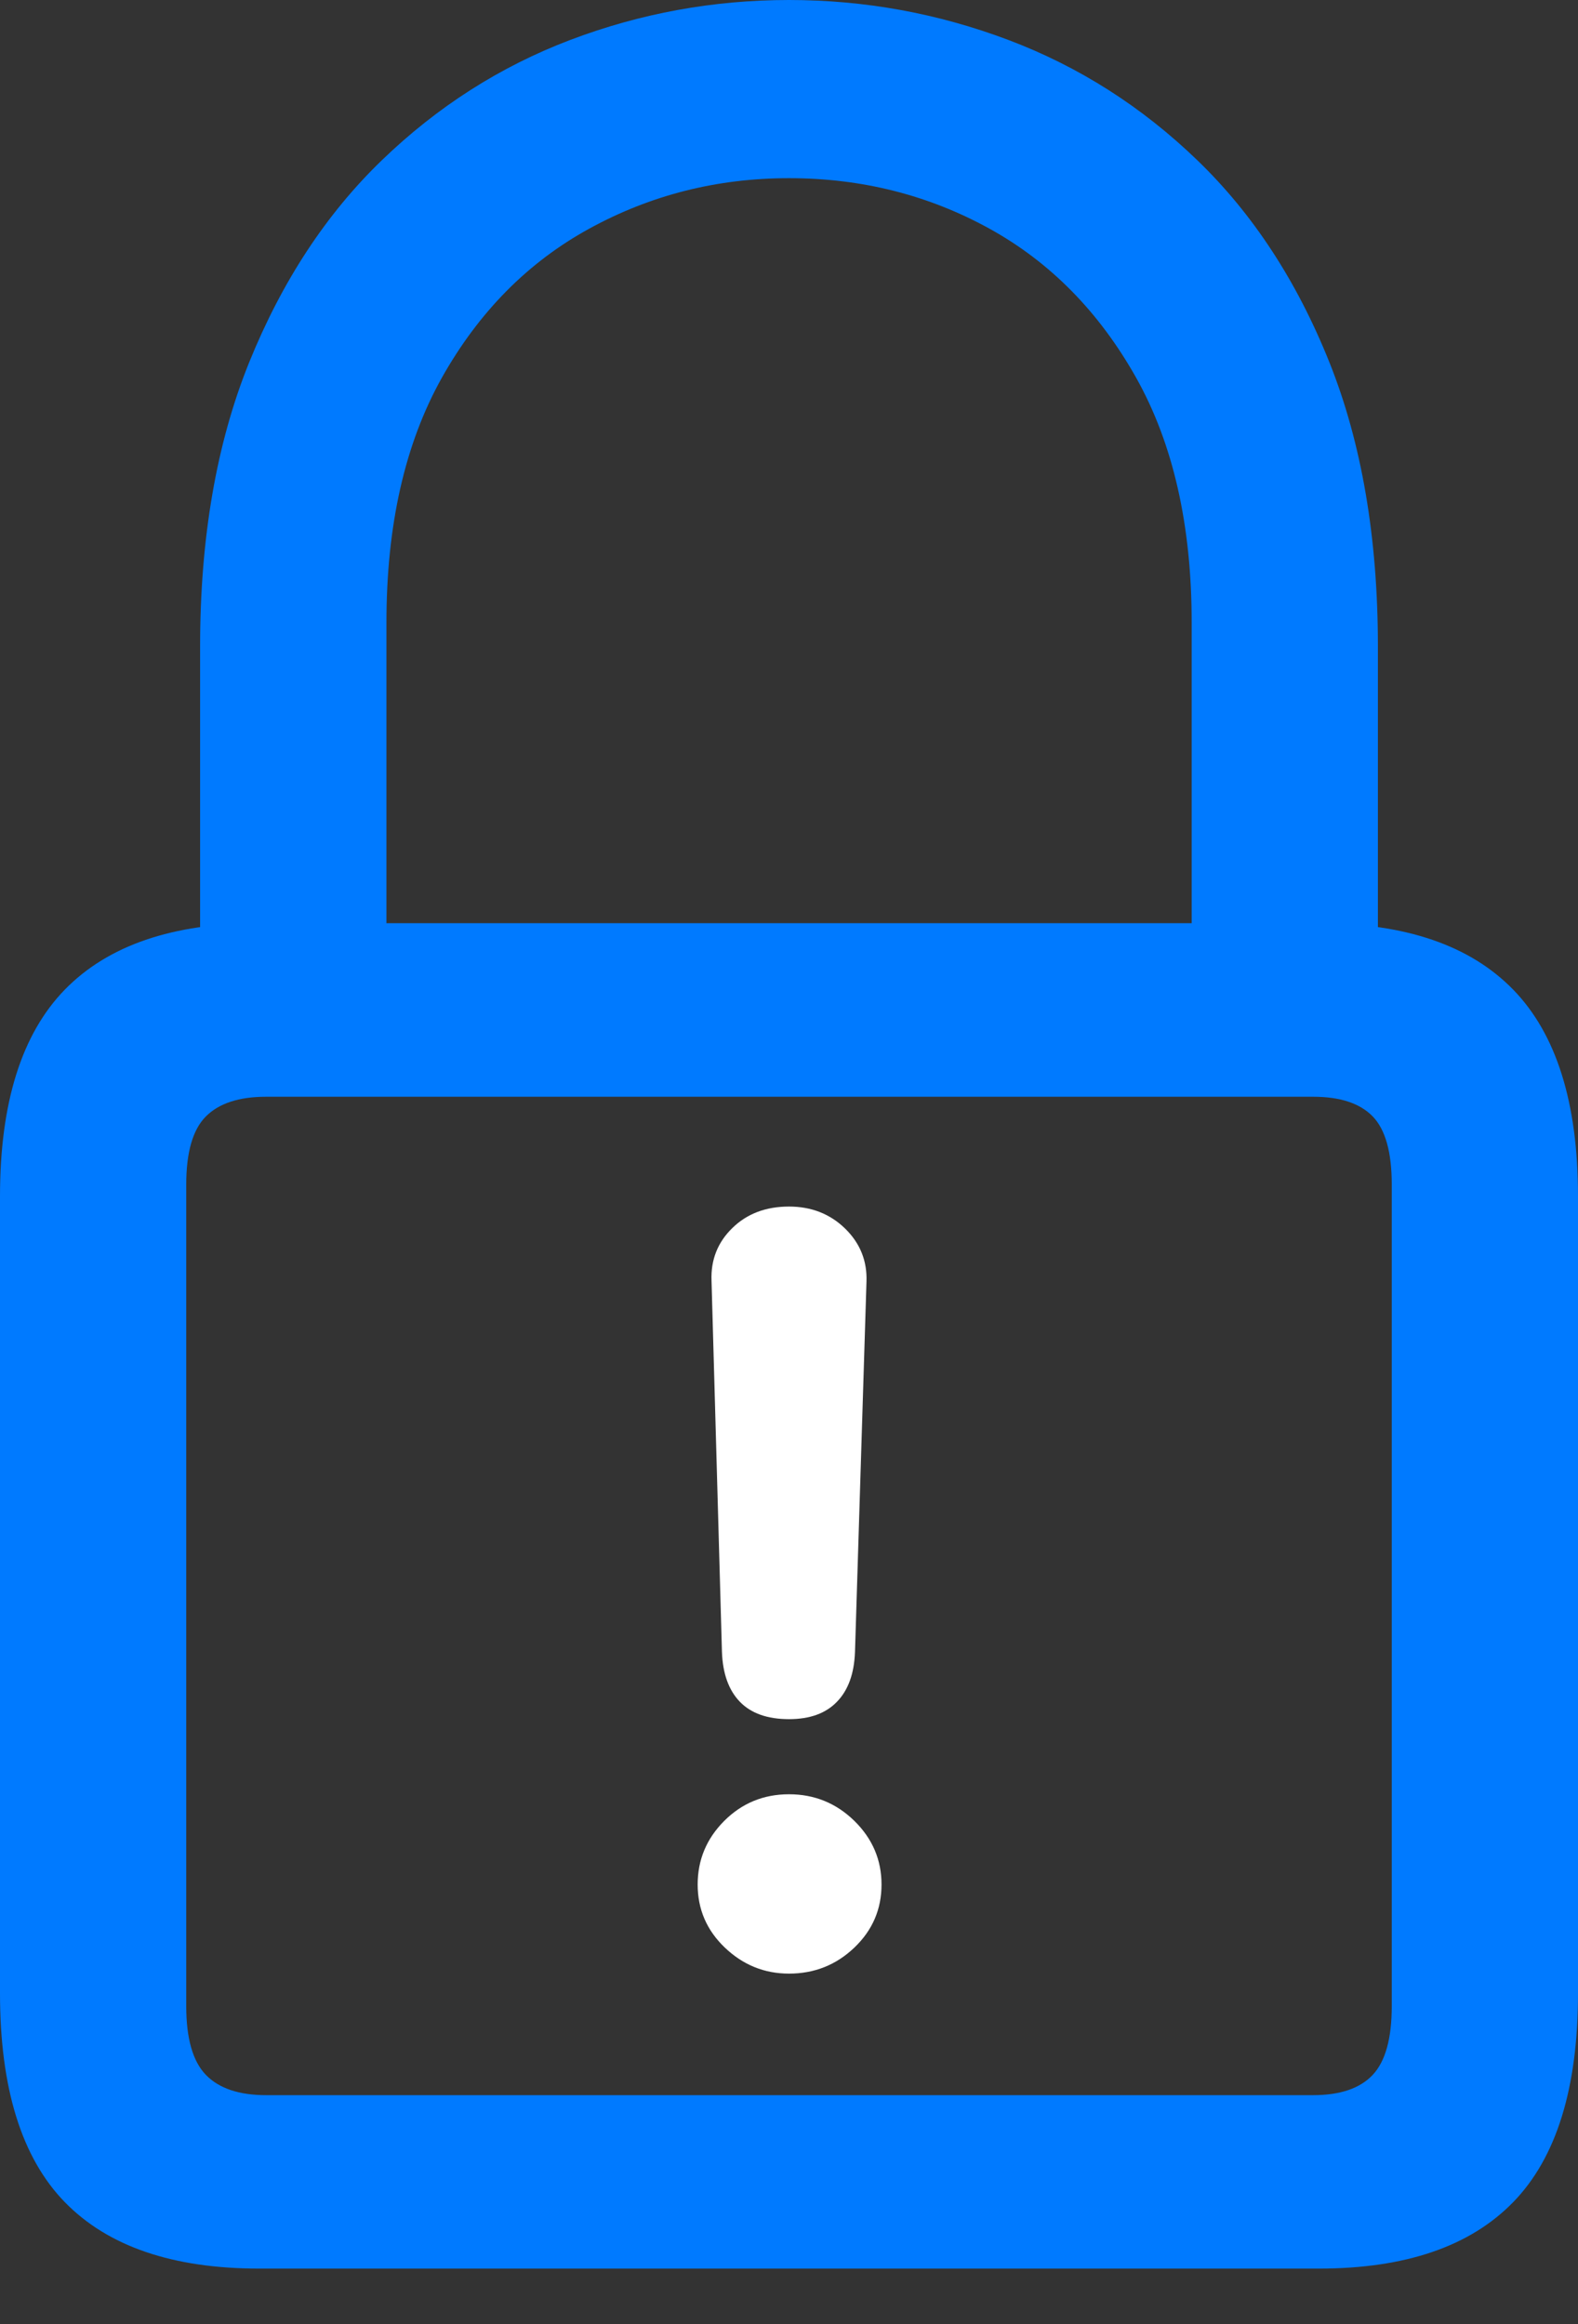 <?xml version="1.0" encoding="UTF-8"?>
<!--Generator: Apple Native CoreSVG 175.5-->
<!DOCTYPE svg
PUBLIC "-//W3C//DTD SVG 1.1//EN"
       "http://www.w3.org/Graphics/SVG/1.1/DTD/svg11.dtd">
<svg version="1.1" xmlns="http://www.w3.org/2000/svg" xmlns:xlink="http://www.w3.org/1999/xlink" width="13.32" height="19.619">
 <rect width="100%" height="100%" fill="#333333" stroke="none"/>
 <g>
  <rect height="19.619" opacity="0" width="13.32" x="0" y="0"/>
  <path d="M2.188 19.15L11.133 19.15Q12.227 19.15 12.773 18.589Q13.32 18.027 13.32 16.826L13.32 10.098Q13.32 8.916 12.773 8.354Q12.227 7.793 11.133 7.793L2.188 7.793Q1.094 7.793 0.547 8.354Q0 8.916 0 10.098L0 16.826Q0 18.027 0.547 18.589Q1.094 19.15 2.188 19.15ZM2.246 17.686Q1.904 17.686 1.738 17.515Q1.572 17.344 1.572 16.934L1.572 10Q1.572 9.59 1.738 9.424Q1.904 9.258 2.246 9.258L11.084 9.258Q11.426 9.258 11.587 9.424Q11.748 9.59 11.748 10L11.748 16.934Q11.748 17.344 11.587 17.515Q11.426 17.686 11.084 17.686ZM1.689 8.564L3.262 8.564L3.262 5.254Q3.262 4.023 3.73 3.188Q4.199 2.354 4.976 1.929Q5.752 1.504 6.66 1.504Q7.578 1.504 8.35 1.929Q9.121 2.354 9.59 3.188Q10.059 4.023 10.059 5.254L10.059 8.564L11.631 8.564L11.631 5.459Q11.631 4.082 11.221 3.057Q10.81 2.031 10.107 1.353Q9.404 0.674 8.511 0.337Q7.617 0 6.66 0Q5.703 0 4.814 0.337Q3.926 0.674 3.223 1.353Q2.52 2.031 2.104 3.057Q1.689 4.082 1.689 5.459Z" fill="#007aff"/>
  <path d="M6.66 14.512Q6.924 14.512 7.065 14.365Q7.207 14.219 7.217 13.945L7.314 10.82Q7.324 10.557 7.134 10.371Q6.943 10.185 6.66 10.185Q6.367 10.185 6.182 10.366Q5.996 10.547 6.006 10.81L6.094 13.945Q6.104 14.219 6.245 14.365Q6.387 14.512 6.66 14.512ZM6.66 16.66Q6.982 16.66 7.212 16.44Q7.441 16.221 7.441 15.908Q7.441 15.596 7.212 15.371Q6.982 15.146 6.66 15.146Q6.338 15.146 6.113 15.371Q5.889 15.596 5.889 15.908Q5.889 16.221 6.118 16.44Q6.348 16.66 6.66 16.66Z" fill="#ffffff"/>
 </g>
</svg>
